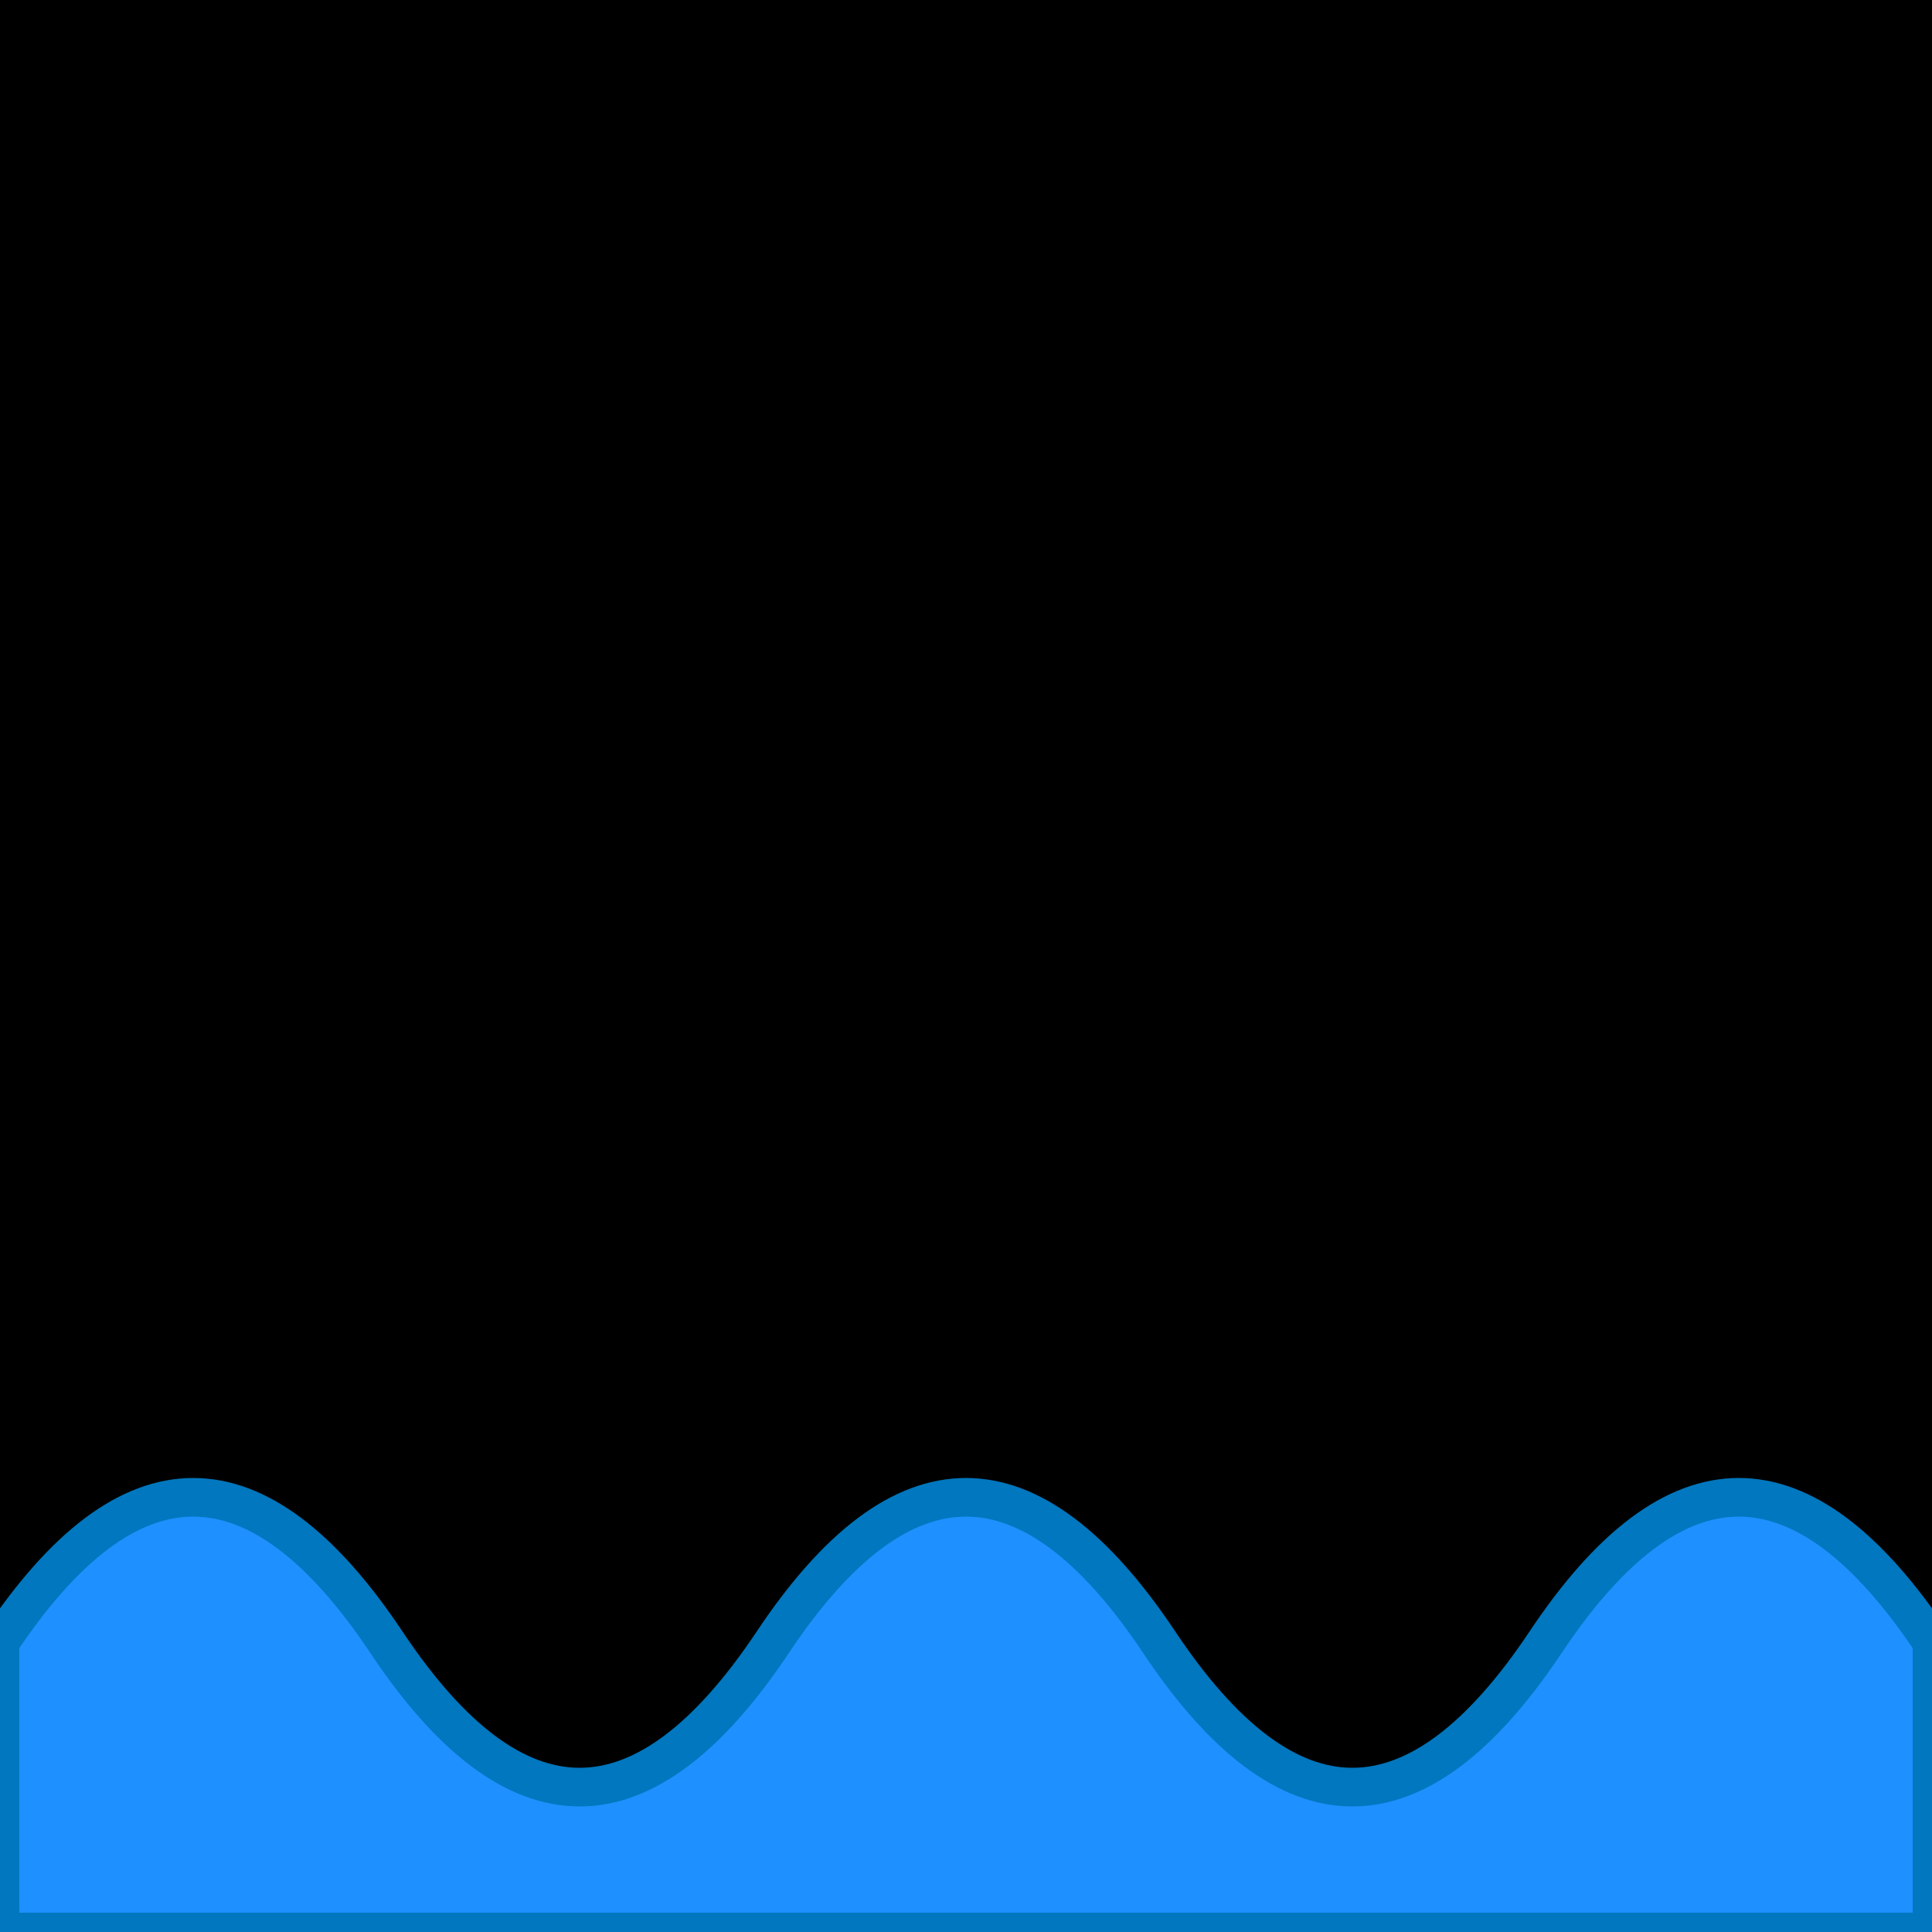 <svg width="16" height="16" viewBox="0 0 100 100" xmlns="http://www.w3.org/2000/svg">
  <rect x="0" y="0" width="100" height="100" fill="#000" />
  <!-- Enhanced ocean wave -->
  <path d="M0,85 
           Q10,70 20,85 
           Q30,100 40,85 
           Q50,70 60,85 
           Q70,100 80,85 
           Q90,70 100,85 
           L100,100 L0,100 Z"
        fill="#1e90ff" stroke="#0077be" stroke-width="2"/>
</svg>
